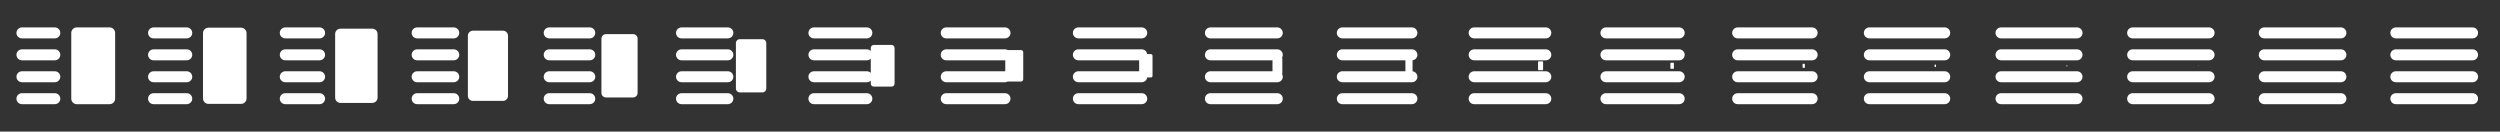 <svg xmlns="http://www.w3.org/2000/svg" viewBox="0 0 456 24" width="456" height="24"><rect x="0" y="0" width="456" height="24" fill="#333333" stroke="none"/><path d="M4 15h6c.55 0 1-.45 1-1s-.45-1-1-1H4c-.55 0-1 .45-1 1s.45 1 1 1zm0 4h6c.55 0 1-.45 1-1s-.45-1-1-1H4c-.55 0-1 .45-1 1s.45 1 1 1zm0-8h6c.55 0 1-.45 1-1s-.45-1-1-1H4c-.55 0-1 .45-1 1s.45 1 1 1zM3 6c0 .55.45 1 1 1h6c.55 0 1-.45 1-1s-.45-1-1-1H4c-.55 0-1 .45-1 1zm18 12V6c0-.55-.45-1-1-1h-6c-.55 0-1 .45-1 1v12c0 .55.45 1 1 1h6c.55 0 1-.45 1-1M28.007 15h6.058c.55 0 1-.45 1-1s-.45-1-1-1h-6.058c-.55 0-1 .45-1 1s.45 1 1 1zm0 4h6.058c.55 0 1-.45 1-1s-.45-1-1-1h-6.058c-.55 0-1 .45-1 1s.45 1 1 1zm0-8h6.058c.55 0 1-.45 1-1s-.45-1-1-1h-6.058c-.55 0-1 .45-1 1s.45 1 1 1zm-1-5c0 .55.45 1 1 1h6.058c.55 0 1-.45 1-1s-.45-1-1-1h-6.058c-.55 0-1 .45-1 1zm17.964 11.957V6.043c0-.546-.447-.993-.993-.993h-5.956c-.546 0-.993.447-.993.993v11.914c0 .546.447.993.993.993h5.956c.546 0 .993-.447.993-.993M52.033 15h6.262c.55 0 1-.45 1-1s-.45-1-1-1h-6.262c-.55 0-1 .45-1 1s.45 1 1 1zm0 4h6.262c.55 0 1-.45 1-1s-.45-1-1-1h-6.262c-.55 0-1 .45-1 1s.45 1 1 1zm0-8h6.262c.55 0 1-.45 1-1s-.45-1-1-1h-6.262c-.55 0-1 .45-1 1s.45 1 1 1zm-1-5c0 .55.45 1 1 1h6.262c.55 0 1-.45 1-1s-.45-1-1-1h-6.262c-.55 0-1 .45-1 1zm17.836 11.803V6.197c0-.532-.435-.967-.967-.967h-5.804c-.532 0-.967.435-.967.967v11.606c0 .532.435.967.967.967h5.804c.532 0 .967-.435.967-.967M76.085 15h6.681c.55 0 1-.45 1-1s-.45-1-1-1h-6.681c-.55 0-1 .45-1 1s.45 1 1 1zm0 4h6.681c.55 0 1-.45 1-1s-.45-1-1-1h-6.681c-.55 0-1 .45-1 1s.45 1 1 1zm0-8h6.681c.55 0 1-.45 1-1s-.45-1-1-1h-6.681c-.55 0-1 .45-1 1s.45 1 1 1zm-1-5c0 .55.45 1 1 1h6.681c.55 0 1-.45 1-1s-.45-1-1-1h-6.681c-.55 0-1 .45-1 1zM92.66 17.489V6.511c0-.504-.412-.915-.915-.915h-5.49c-.503 0-.915.411-.915.915v10.978c0 .504.412.915.915.915h5.49c.503 0 .915-.411.915-.915M100.175 15h7.402c.55 0 1-.45 1-1s-.45-1-1-1h-7.402c-.55 0-1 .45-1 1s.45 1 1 1zm0 4h7.402c.55 0 1-.45 1-1s-.45-1-1-1h-7.402c-.55 0-1 .45-1 1s.45 1 1 1zm0-8h7.402c.55 0 1-.45 1-1s-.45-1-1-1h-7.402c-.55 0-1 .45-1 1s.45 1 1 1zm-1-5c0 .55.45 1 1 1h7.402c.55 0 1-.45 1-1s-.45-1-1-1h-7.402c-.55 0-1 .45-1 1zm17.124 10.949V7.051c0-.454-.371-.825-.825-.825h-4.948c-.454 0-.825.371-.825.825v9.898c0 .454.371.825.825.825h4.948c.454 0 .825-.371.825-.825M124.307 15h8.457c.55 0 1-.45 1-1s-.45-1-1-1h-8.457c-.55 0-1 .45-1 1s.45 1 1 1zm0 4h8.457c.55 0 1-.45 1-1s-.45-1-1-1h-8.457c-.55 0-1 .45-1 1s.45 1 1 1zm0-8h8.457c.55 0 1-.45 1-1s-.45-1-1-1h-8.457c-.55 0-1 .45-1 1s.45 1 1 1zm-1-5c0 .55.45 1 1 1h8.457c.55 0 1-.45 1-1s-.45-1-1-1h-8.457c-.55 0-1 .45-1 1zm16.464 10.157V7.843c0-.381-.311-.693-.692-.693h-4.158c-.381 0-.692.312-.692.693v8.314c0 .381.311.693.692.693h4.158c.381 0 .692-.312.692-.693M148.457 15h9.658c.55 0 1-.45 1-1s-.45-1-1-1h-9.658c-.55 0-1 .45-1 1s.45 1 1 1zm0 4h9.658c.55 0 1-.45 1-1s-.45-1-1-1h-9.658c-.55 0-1 .45-1 1s.45 1 1 1zm0-8h9.658c.55 0 1-.45 1-1s-.45-1-1-1h-9.658c-.55 0-1 .45-1 1s.45 1 1 1zm-1-5c0 .55.45 1 1 1h9.658c.55 0 1-.45 1-1s-.45-1-1-1h-9.658c-.55 0-1 .45-1 1zm15.714 9.256V8.744c0-.299-.244-.543-.543-.543h-3.256c-.299 0-.543.244-.543.543v6.512c0 .299.244.543.543.543h3.256c.299 0 .543-.244.543-.543M172.59 15h10.724c.55 0 1-.45 1-1s-.45-1-1-1H172.59c-.55 0-1 .45-1 1s.45 1 1 1zm0 4h10.724c.55 0 1-.45 1-1s-.45-1-1-1H172.59c-.55 0-1 .45-1 1s.45 1 1 1zm0-8h10.724c.55 0 1-.45 1-1s-.45-1-1-1H172.59c-.55 0-1 .45-1 1s.45 1 1 1zm-1-5c0 .55.45 1 1 1h10.724c.55 0 1-.45 1-1s-.45-1-1-1H172.59c-.55 0-1 .45-1 1zm15.048 8.458V9.542c0-.225-.184-.409-.409-.409h-2.458c-.225 0-.409.184-.409.409v4.916c0 .225.184.409.409.409h2.458c.225 0 .409-.184.409-.409M196.695 15h11.562c.55 0 1-.45 1-1s-.45-1-1-1h-11.562c-.55 0-1 .45-1 1s.45 1 1 1zm0 4h11.562c.55 0 1-.45 1-1s-.45-1-1-1h-11.562c-.55 0-1 .45-1 1s.45 1 1 1zm0-8h11.562c.55 0 1-.45 1-1s-.45-1-1-1h-11.562c-.55 0-1 .45-1 1s.45 1 1 1zm-1-5c0 .55.45 1 1 1h11.562c.55 0 1-.45 1-1s-.45-1-1-1h-11.562c-.55 0-1 .45-1 1zm14.524 7.829v-3.658c0-.167-.137-.304-.305-.304h-1.828c-.168 0-.305.137-.305.304v3.658c0 .167.137.304.305.304h1.828c.168 0 .305-.137.305-.304M220.776 15h12.204c.55 0 1-.45 1-1s-.45-1-1-1h-12.204c-.55 0-1 .45-1 1s.45 1 1 1zm0 4h12.204c.55 0 1-.45 1-1s-.45-1-1-1h-12.204c-.55 0-1 .45-1 1s.45 1 1 1zm0-8h12.204c.55 0 1-.45 1-1s-.45-1-1-1h-12.204c-.55 0-1 .45-1 1s.45 1 1 1zm-1-5c0 .55.45 1 1 1h12.204c.55 0 1-.45 1-1s-.45-1-1-1h-12.204c-.55 0-1 .45-1 1zm14.122 7.347v-2.694c0-.123-.101-.224-.225-.224h-1.346c-.124 0-.225.101-.225.224v2.694c0 .123.101.224.225.224h1.346c.124 0 .225-.101.225-.224M244.837 15h12.697c.55 0 1-.45 1-1s-.45-1-1-1h-12.697c-.55 0-1 .45-1 1s.45 1 1 1zm0 4h12.697c.55 0 1-.45 1-1s-.45-1-1-1h-12.697c-.55 0-1 .45-1 1s.45 1 1 1zm0-8h12.697c.55 0 1-.45 1-1s-.45-1-1-1h-12.697c-.55 0-1 .45-1 1s.45 1 1 1zm-1-5c0 .55.45 1 1 1h12.697c.55 0 1-.45 1-1s-.45-1-1-1h-12.697c-.55 0-1 .45-1 1zm13.814 6.977v-1.954c0-.09-.073-.163-.162-.163h-.978c-.089 0-.162.073-.162.163v1.954c0 .09.073.163.162.163h.978c.089 0 .162-.073.162-.163M268.884 15h13.076c.55 0 1-.45 1-1s-.45-1-1-1h-13.076c-.55 0-1 .45-1 1s.45 1 1 1zm0 4h13.076c.55 0 1-.45 1-1s-.45-1-1-1h-13.076c-.55 0-1 .45-1 1s.45 1 1 1zm0-8h13.076c.55 0 1-.45 1-1s-.45-1-1-1h-13.076c-.55 0-1 .45-1 1s.45 1 1 1zm-1-5c0 .55.45 1 1 1h13.076c.55 0 1-.45 1-1s-.45-1-1-1h-13.076c-.55 0-1 .45-1 1zm13.578 6.693v-1.386c0-.064-.052-.116-.115-.116h-.694c-.063 0-.115.052-.115.116v1.386c0 .064.052.116.115.116h.694c.063 0 .115-.052.115-.116M292.921 15h13.366c.55 0 1-.45 1-1s-.45-1-1-1h-13.366c-.55 0-1 .45-1 1s.45 1 1 1zm0 4h13.366c.55 0 1-.45 1-1s-.45-1-1-1h-13.366c-.55 0-1 .45-1 1s.45 1 1 1zm0-8h13.366c.55 0 1-.45 1-1s-.45-1-1-1h-13.366c-.55 0-1 .45-1 1s.45 1 1 1zm-1-5c0 .55.45 1 1 1h13.366c.55 0 1-.45 1-1s-.45-1-1-1h-13.366c-.55 0-1 .45-1 1zm13.396 6.475v-.95c0-.044-.036-.08-.079-.08h-.476c-.043 0-.079.036-.079.08v.95c0 .044.036.08.079.08h.476c.043 0 .079-.036.079-.08M316.948 15h13.587c.55 0 1-.45 1-1s-.45-1-1-1h-13.587c-.55 0-1 .45-1 1s.45 1 1 1zm0 4h13.587c.55 0 1-.45 1-1s-.45-1-1-1h-13.587c-.55 0-1 .45-1 1s.45 1 1 1zm0-8h13.587c.55 0 1-.45 1-1s-.45-1-1-1h-13.587c-.55 0-1 .45-1 1s.45 1 1 1zm-1-5c0 .55.45 1 1 1h13.587c.55 0 1-.45 1-1s-.45-1-1-1h-13.587c-.55 0-1 .45-1 1zm13.259 6.31v-.62c0-.028-.024-.052-.052-.052h-.31c-.028 0-.052.024-.052.052v.62c0 .028.024.052.052.052h.31c.028 0 .052-.024.052-.052M340.969 15h13.75c.55 0 1-.45 1-1s-.45-1-1-1h-13.75c-.55 0-1 .45-1 1s.45 1 1 1zm0 4h13.75c.55 0 1-.45 1-1s-.45-1-1-1h-13.75c-.55 0-1 .45-1 1s.45 1 1 1zm0-8h13.75c.55 0 1-.45 1-1s-.45-1-1-1h-13.75c-.55 0-1 .45-1 1s.45 1 1 1zm-1-5c0 .55.45 1 1 1h13.75c.55 0 1-.45 1-1s-.45-1-1-1h-13.75c-.55 0-1 .45-1 1zm13.156 6.187v-.374c0-.017-.014-.031-.031-.031h-.188c-.017 0-.031.014-.031.031v.374c0 .017.014.031.031.031h.188c.017 0 .031-.014.031-.031M364.983 15h13.867c.55 0 1-.45 1-1s-.45-1-1-1h-13.867c-.55 0-1 .45-1 1s.45 1 1 1zm0 4h13.867c.55 0 1-.45 1-1s-.45-1-1-1h-13.867c-.55 0-1 .45-1 1s.45 1 1 1zm0-8h13.867c.55 0 1-.45 1-1s-.45-1-1-1h-13.867c-.55 0-1 .45-1 1s.45 1 1 1zm-1-5c0 .55.45 1 1 1h13.867c.55 0 1-.45 1-1s-.45-1-1-1h-13.867c-.55 0-1 .45-1 1zm13.084 6.1v-.2c0-.009-.008-.016-.017-.016h-.1c-.009 0-.017.007-.017.016v.2c0 .009.008.016.017.016h.1c.009 0 .017-.007.017-.016M388.993 15h13.944c.55 0 1-.45 1-1s-.45-1-1-1h-13.944c-.55 0-1 .45-1 1s.45 1 1 1zm0 4h13.944c.55 0 1-.45 1-1s-.45-1-1-1h-13.944c-.55 0-1 .45-1 1s.45 1 1 1zm0-8h13.944c.55 0 1-.45 1-1s-.45-1-1-1h-13.944c-.55 0-1 .45-1 1s.45 1 1 1zm-1-5c0 .55.45 1 1 1h13.944c.55 0 1-.45 1-1s-.45-1-1-1h-13.944c-.55 0-1 .45-1 1zm13.035 6.042v-.084c0-.004-.003-.007-.007-.007h-.042c-.004 0-.007.003-.007.007v.084c0 .004.003.007.007.007h.042c.004 0 .007-.003.007-.007M412.998 15h13.987c.55 0 1-.45 1-1s-.45-1-1-1h-13.987c-.55 0-1 .45-1 1s.45 1 1 1zm0 4h13.987c.55 0 1-.45 1-1s-.45-1-1-1h-13.987c-.55 0-1 .45-1 1s.45 1 1 1zm0-8h13.987c.55 0 1-.45 1-1s-.45-1-1-1h-13.987c-.55 0-1 .45-1 1s.45 1 1 1zm-1-5c0 .55.45 1 1 1h13.987c.55 0 1-.45 1-1s-.45-1-1-1h-13.987c-.55 0-1 .45-1 1zm13.009 6.01v-.02c0-.001-.001-.002-.002-.002h-.01c-.001 0-.002.001-.002.002v.02c0 .001.001.002.002.002h.01c.001 0 .002-.001.002-.002M437 15h14c.55 0 1-.45 1-1s-.45-1-1-1h-14c-.55 0-1 .45-1 1s.45 1 1 1zm0 4h14c.55 0 1-.45 1-1s-.45-1-1-1h-14c-.55 0-1 .45-1 1s.45 1 1 1zm0-8h14c.55 0 1-.45 1-1s-.45-1-1-1h-14c-.55 0-1 .45-1 1s.45 1 1 1zm-1-5c0 .55.45 1 1 1h14c.55 0 1-.45 1-1s-.45-1-1-1h-14c-.55 0-1 .45-1 1zm13 6" fill="#fff"/></svg>